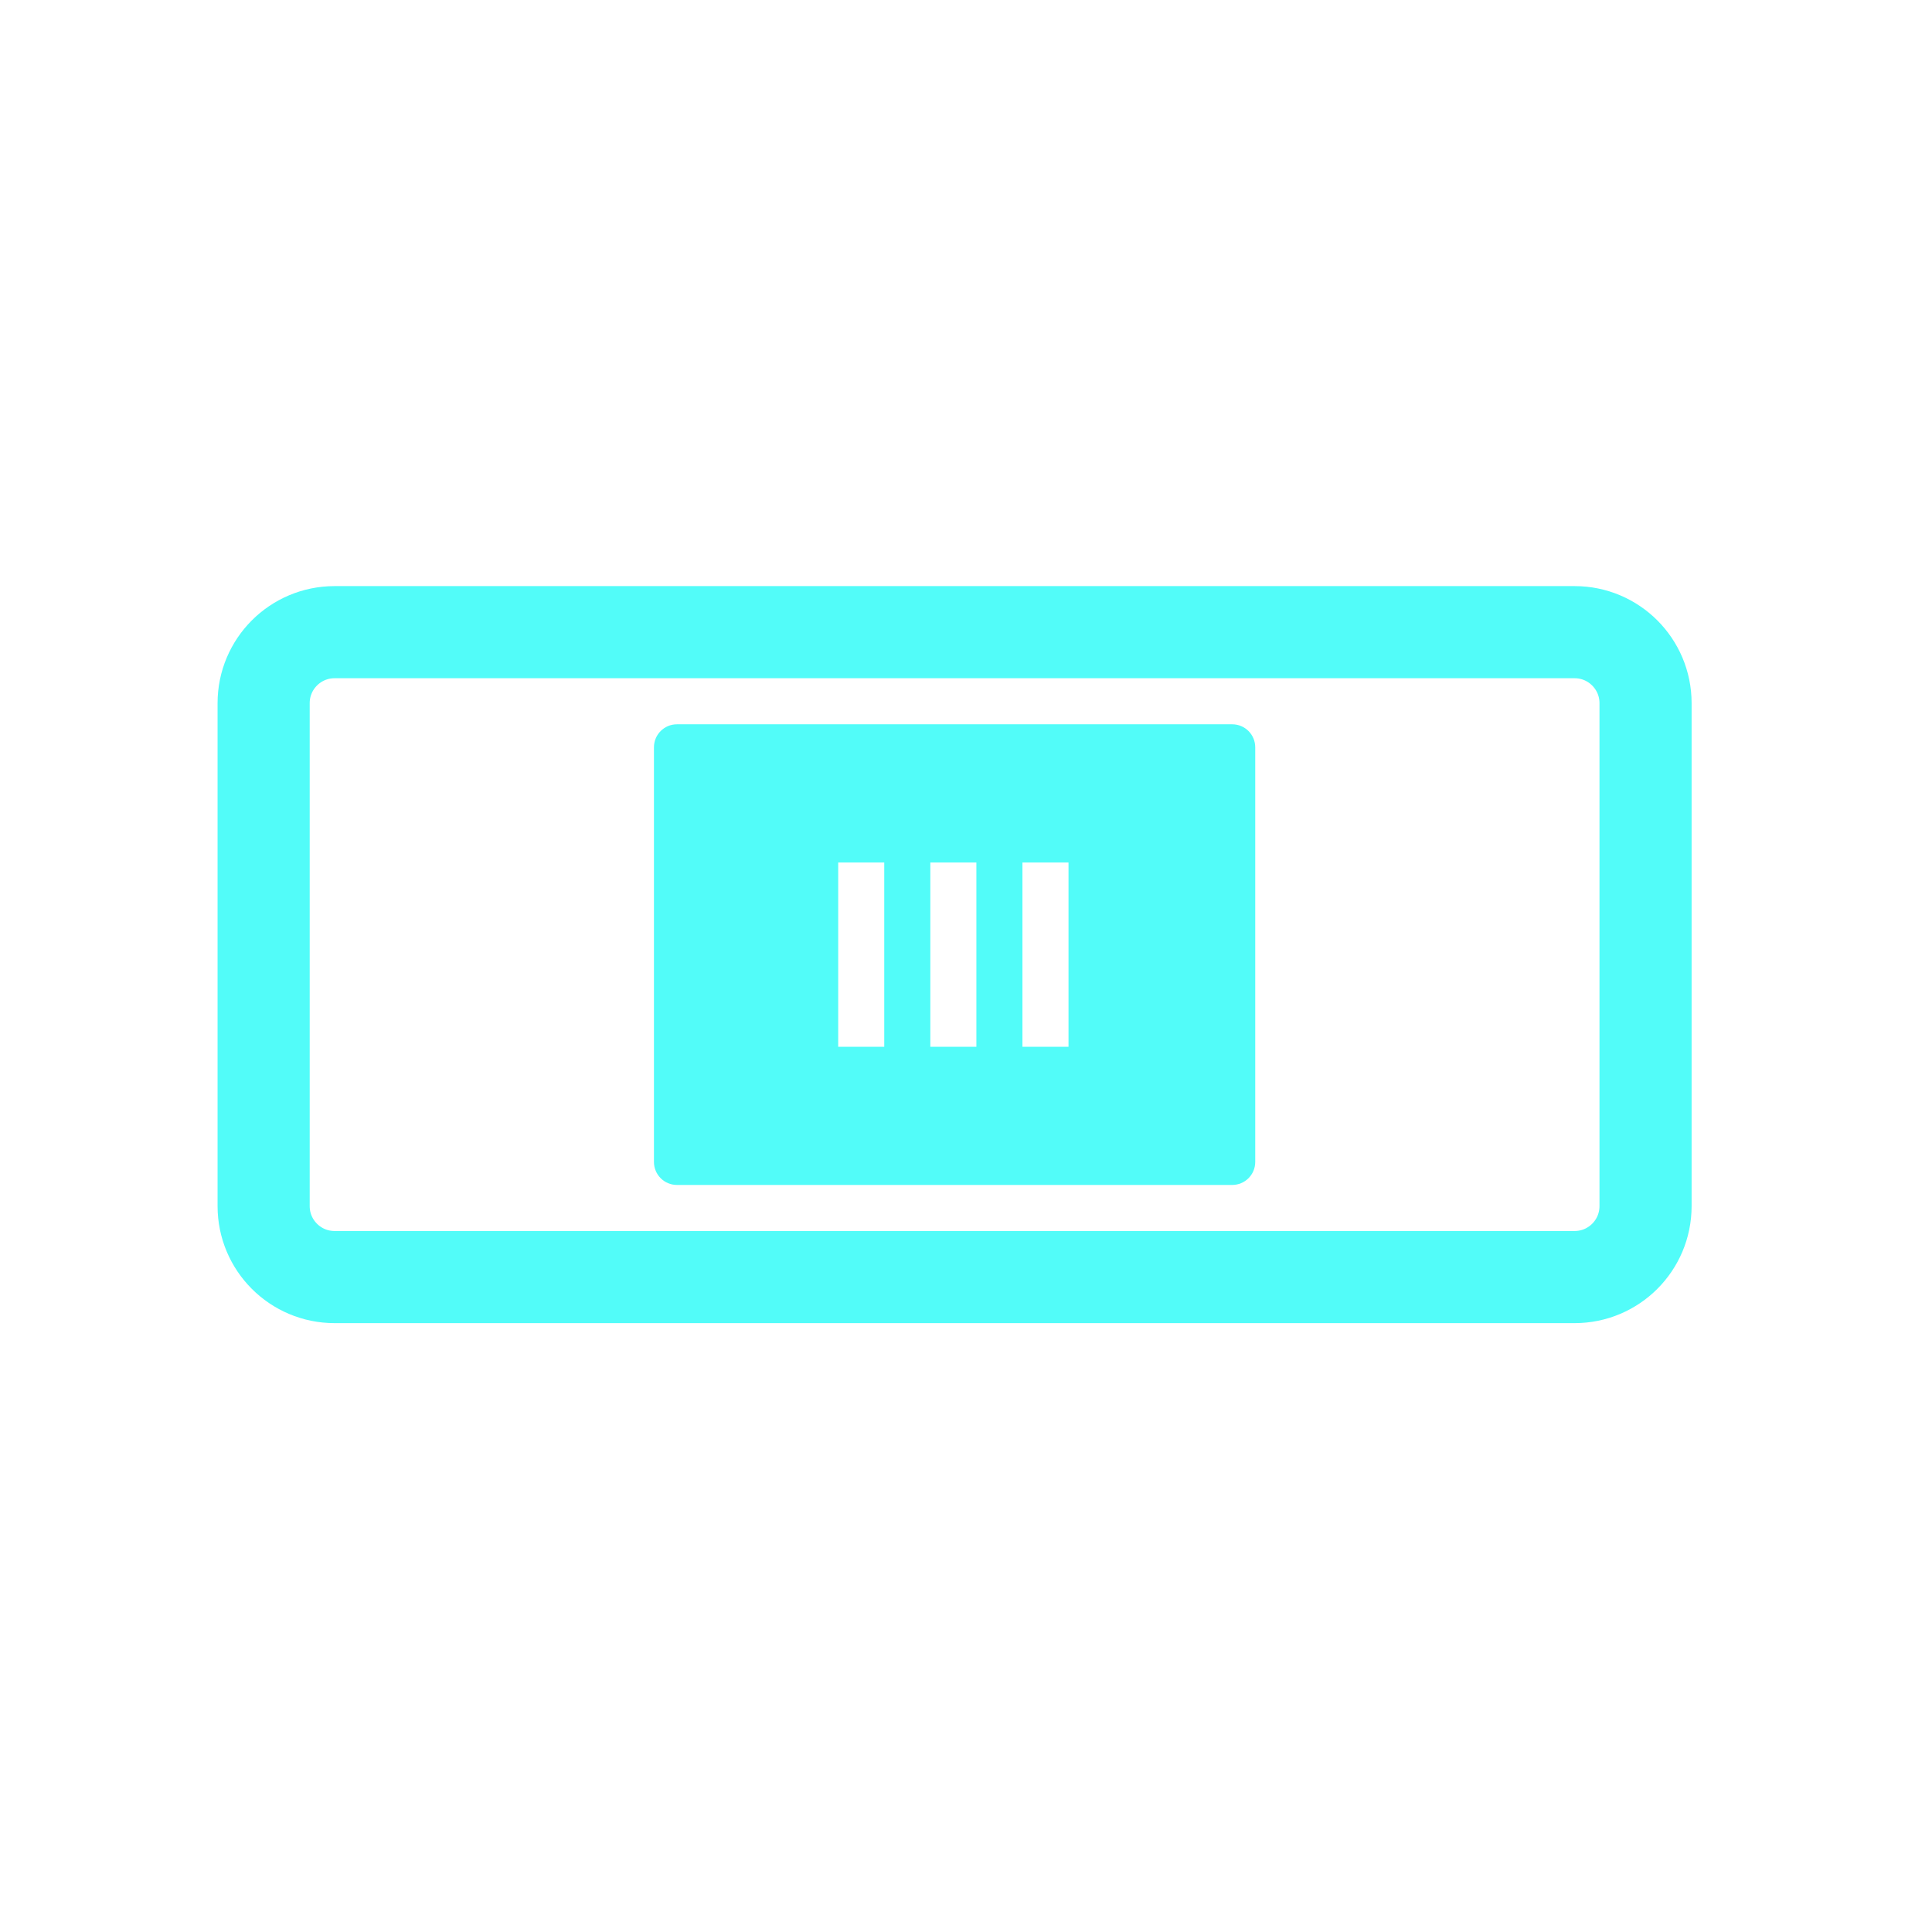 <?xml version="1.0" encoding="UTF-8" standalone="no"?>
<svg
   xmlns:dc="http://purl.org/dc/elements/1.1/"
   xmlns:cc="http://creativecommons.org/ns#"
   xmlns:rdf="http://www.w3.org/1999/02/22-rdf-syntax-ns#"
   xmlns:svg="http://www.w3.org/2000/svg"
   xmlns="http://www.w3.org/2000/svg"
   xmlns:sodipodi="http://sodipodi.sourceforge.net/DTD/sodipodi-0.dtd"
   xmlns:inkscape="http://www.inkscape.org/namespaces/inkscape"
   height="512"
   viewBox="0 0 512 512"
   width="512"
   version="1.1"
   id="svg2"
   inkscape:version="0.91 r13725"
   sodipodi:docname="preferences-system.svg">
  <sodipodi:namedview
     pagecolor="#ffffff"
     bordercolor="#666666"
     borderopacity="1"
     objecttolerance="10"
     gridtolerance="10"
     guidetolerance="10"
     inkscape:pageopacity="0"
     inkscape:pageshadow="2"
     inkscape:window-width="1920"
     inkscape:window-height="1021"
     id="namedview15"
     showgrid="false"
     inkscape:zoom="0.53281281"
     inkscape:cx="-193.12539"
     inkscape:cy="359.93792"
     inkscape:window-x="0"
     inkscape:window-y="0"
     inkscape:window-maximized="1"
     inkscape:current-layer="svg2" />
  <defs
     id="defs17" />
  <g
     id="g4241"
     transform="matrix(1.35,0,0,1.35,-88.628,-88.631)">
    <path
       inkscape:connector-curvature="0"
       style="fill:none;stroke:#52fcf9;stroke-width:18.085;stroke-linecap:round;stroke-linejoin:round"
       d="m 131.331,189.75 243.418,0 c 7.696,0 13.928,6.239 13.928,13.928 l 0,98.741 c 0,7.695 -6.232,13.928 -13.928,13.928 l -243.418,0 c -7.696,0 -13.928,-6.233 -13.928,-13.928 l 0,-98.741 c 0,-7.689 6.232,-13.928 13.928,-13.928 z"
       id="path4" />
    <path
       style="fill:#52fcf9"
       d="m 198.541,207.834 c -2.504,0 -4.518,2.02 -4.518,4.524 l 0,81.382 c 0,2.503 2.014,4.523 4.518,4.523 l 108.993,0 c 2.509,0 4.523,-2.02 4.523,-4.523 l 0,-81.382 c 0,-2.504 -2.014,-4.524 -4.523,-4.524 z m 31.651,63.302 0,-36.174 9.04,0 0,36.174 z m 18.085,0 0,-36.174 9.042,0 0,36.174 z m 18.082,0 0,-36.174 9.045,0 0,36.174 z"
       id="path6-3"
       inkscape:connector-curvature="0" />
  </g>
</svg>
